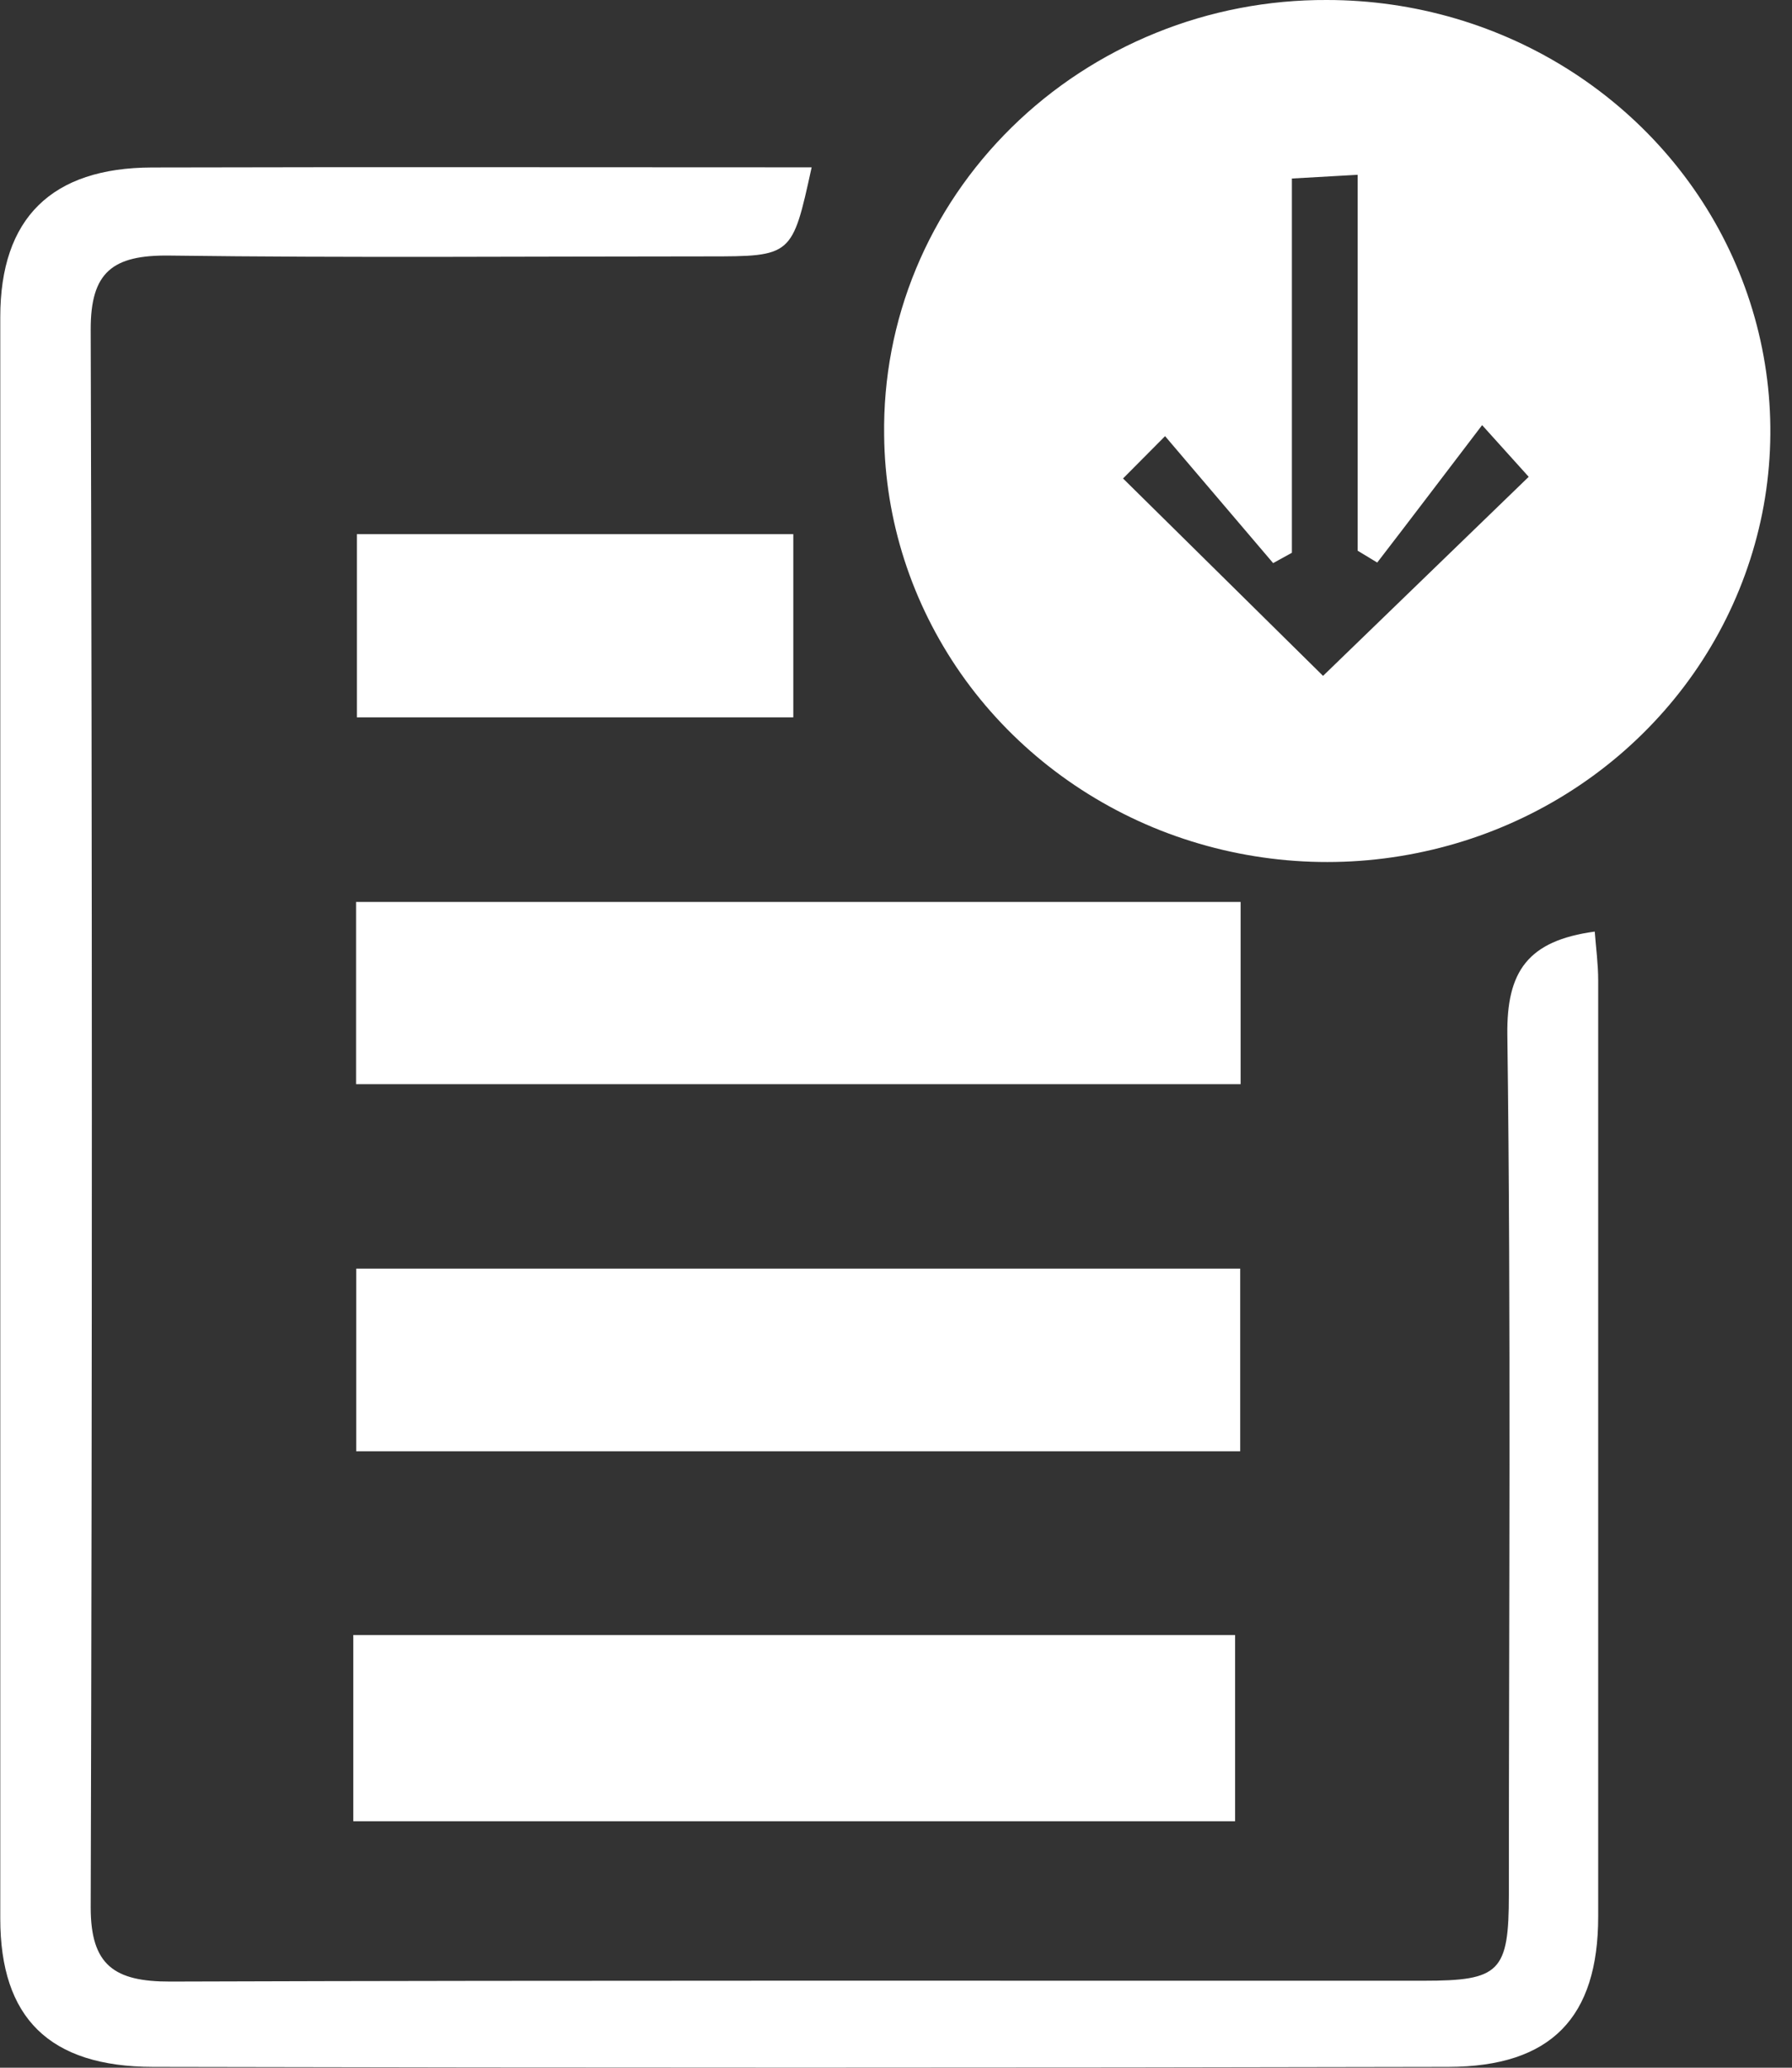 <svg width="13" height="15" viewBox="0 0 13 15" fill="none" xmlns="http://www.w3.org/2000/svg">
<rect x="0" y="0" width="13" height="15" fill="#333333" stroke="none"/>
<g clip-path="url(#clip0_4106_7252)">
<path d="M9.626 2.1186e-05C10.26 -0 10.881 0.182 11.409 0.524C11.937 0.866 12.35 1.352 12.594 1.921C12.839 2.491 12.905 3.118 12.784 3.724C12.662 4.33 12.36 4.887 11.913 5.326C11.467 5.765 10.897 6.065 10.276 6.189C9.654 6.314 9.009 6.256 8.421 6.025C7.833 5.793 7.328 5.397 6.971 4.887C6.614 4.376 6.42 3.775 6.414 3.158C6.408 2.744 6.486 2.334 6.645 1.95C6.804 1.566 7.04 1.218 7.339 0.924C7.638 0.63 7.994 0.397 8.387 0.238C8.779 0.079 9.201 -0.002 9.626 2.1186e-05ZM8.147 3.471L9.598 4.903L11.09 3.459L10.752 3.084C10.469 3.455 10.23 3.771 9.991 4.081L9.849 3.995V1.268L9.372 1.295V4.01L9.236 4.085L8.452 3.164L8.147 3.471Z" fill="white"/>
<path d="M5.888 1.214C5.747 1.859 5.747 1.86 5.135 1.86C3.833 1.86 2.53 1.871 1.228 1.854C0.818 1.849 0.657 1.973 0.658 2.39C0.669 6.205 0.669 10.021 0.658 13.838C0.658 14.255 0.828 14.376 1.235 14.375C4.265 14.365 7.295 14.37 10.328 14.369C10.88 14.369 10.946 14.306 10.946 13.743C10.946 11.664 10.962 9.585 10.935 7.507C10.929 7.047 11.083 6.824 11.569 6.758C11.578 6.876 11.594 6.994 11.594 7.112C11.594 9.375 11.594 11.639 11.594 13.903C11.594 14.635 11.254 14.992 10.508 14.994C7.376 15.001 4.244 15.001 1.111 14.994C0.356 14.993 0.002 14.637 0.002 13.918C0.002 10.045 0.002 6.172 0.002 2.3C0.002 1.583 0.374 1.217 1.102 1.215C2.694 1.211 4.289 1.214 5.888 1.214Z" fill="white"/>
<path d="M2.563 13.212V11.861H8.96V13.212H2.563Z" fill="white"/>
<path d="M2.583 7.865V6.543H9V7.865H2.583Z" fill="white"/>
<path d="M2.584 10.528V9.203H8.997V10.528H2.584Z" fill="white"/>
<path d="M2.589 3.875H5.755V5.204H2.589V3.875Z" fill="white"/>
</g>
<defs>
<clipPath id="clip0_4106_7252">
<rect width="12.857" height="15" fill="white"/>
</clipPath>
</defs>
</svg>
